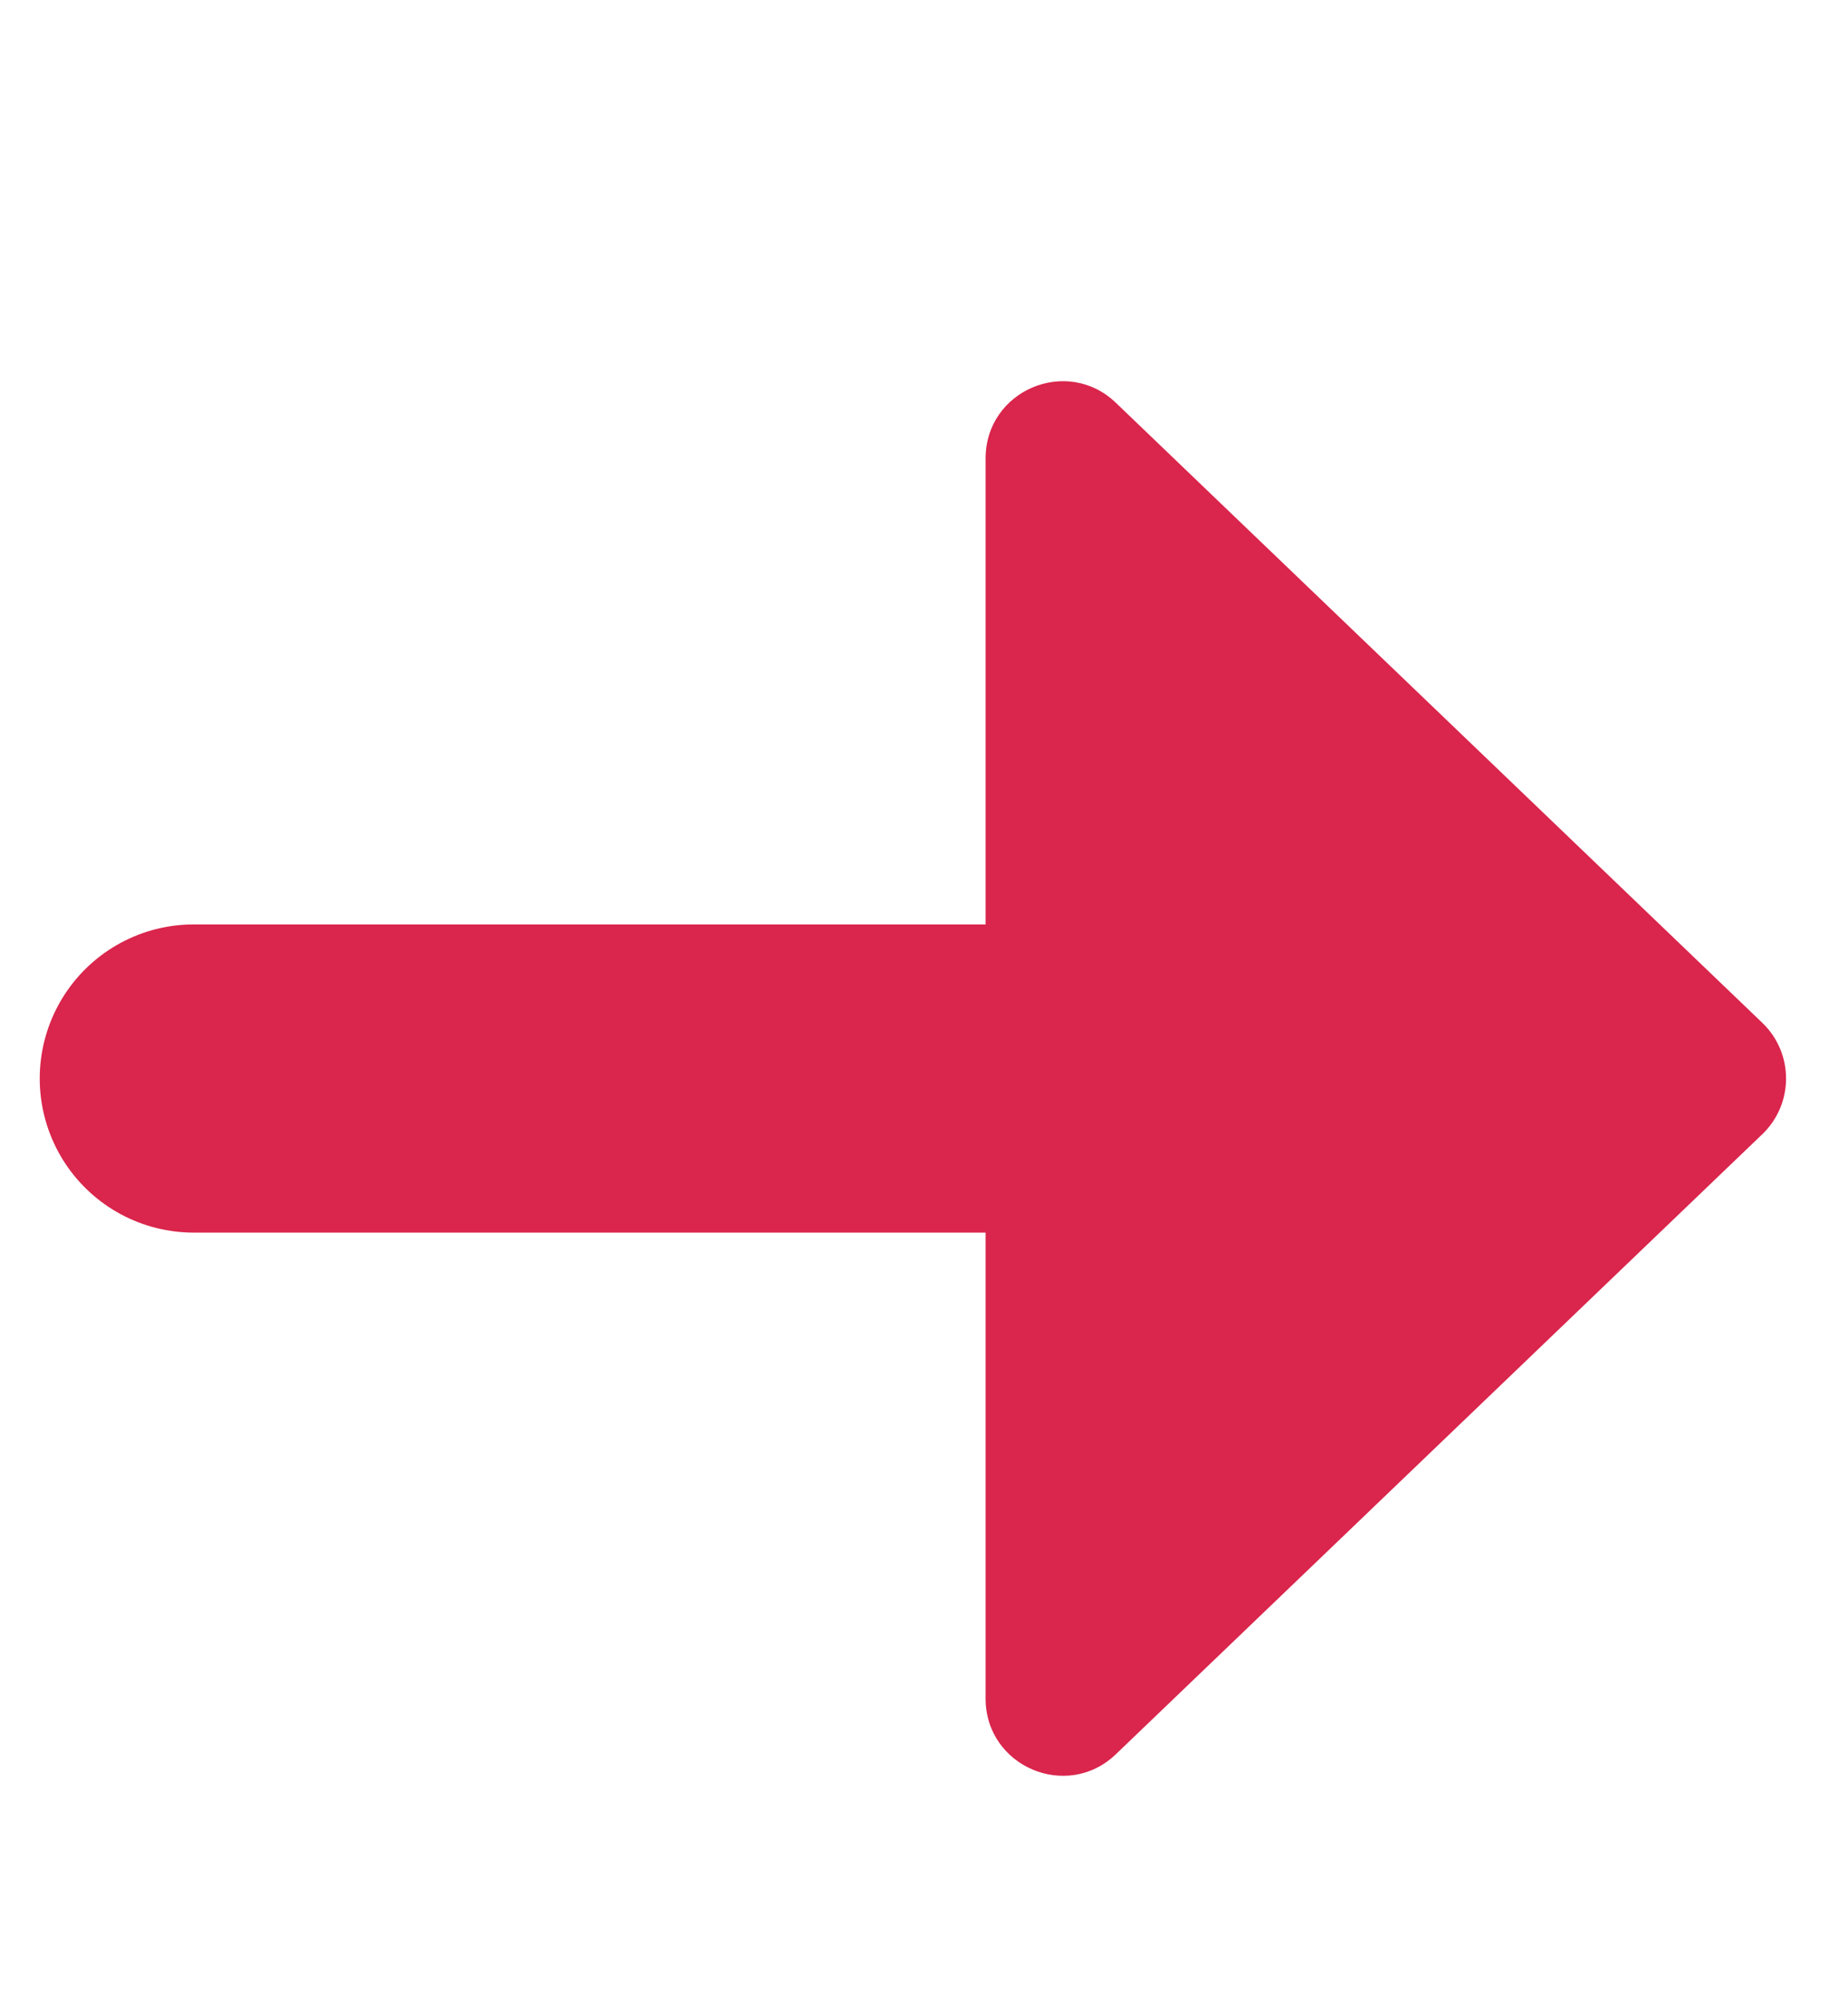 <svg width="12" height="13" viewBox="0 0 12 13" fill="none" xmlns="http://www.w3.org/2000/svg">
<path d="M11.444 6.638C11.649 6.835 11.649 7.163 11.444 7.36L7.246 11.384C6.928 11.689 6.4 11.463 6.4 11.023L6.4 2.975C6.4 2.534 6.928 2.309 7.246 2.614L11.444 6.638Z" fill="#DA254C"/>
<line x1="6.484" y1="6.999" x2="1.258" y2="6.999" stroke="#DA254C" stroke-width="2" stroke-linecap="round"/>
</svg>
